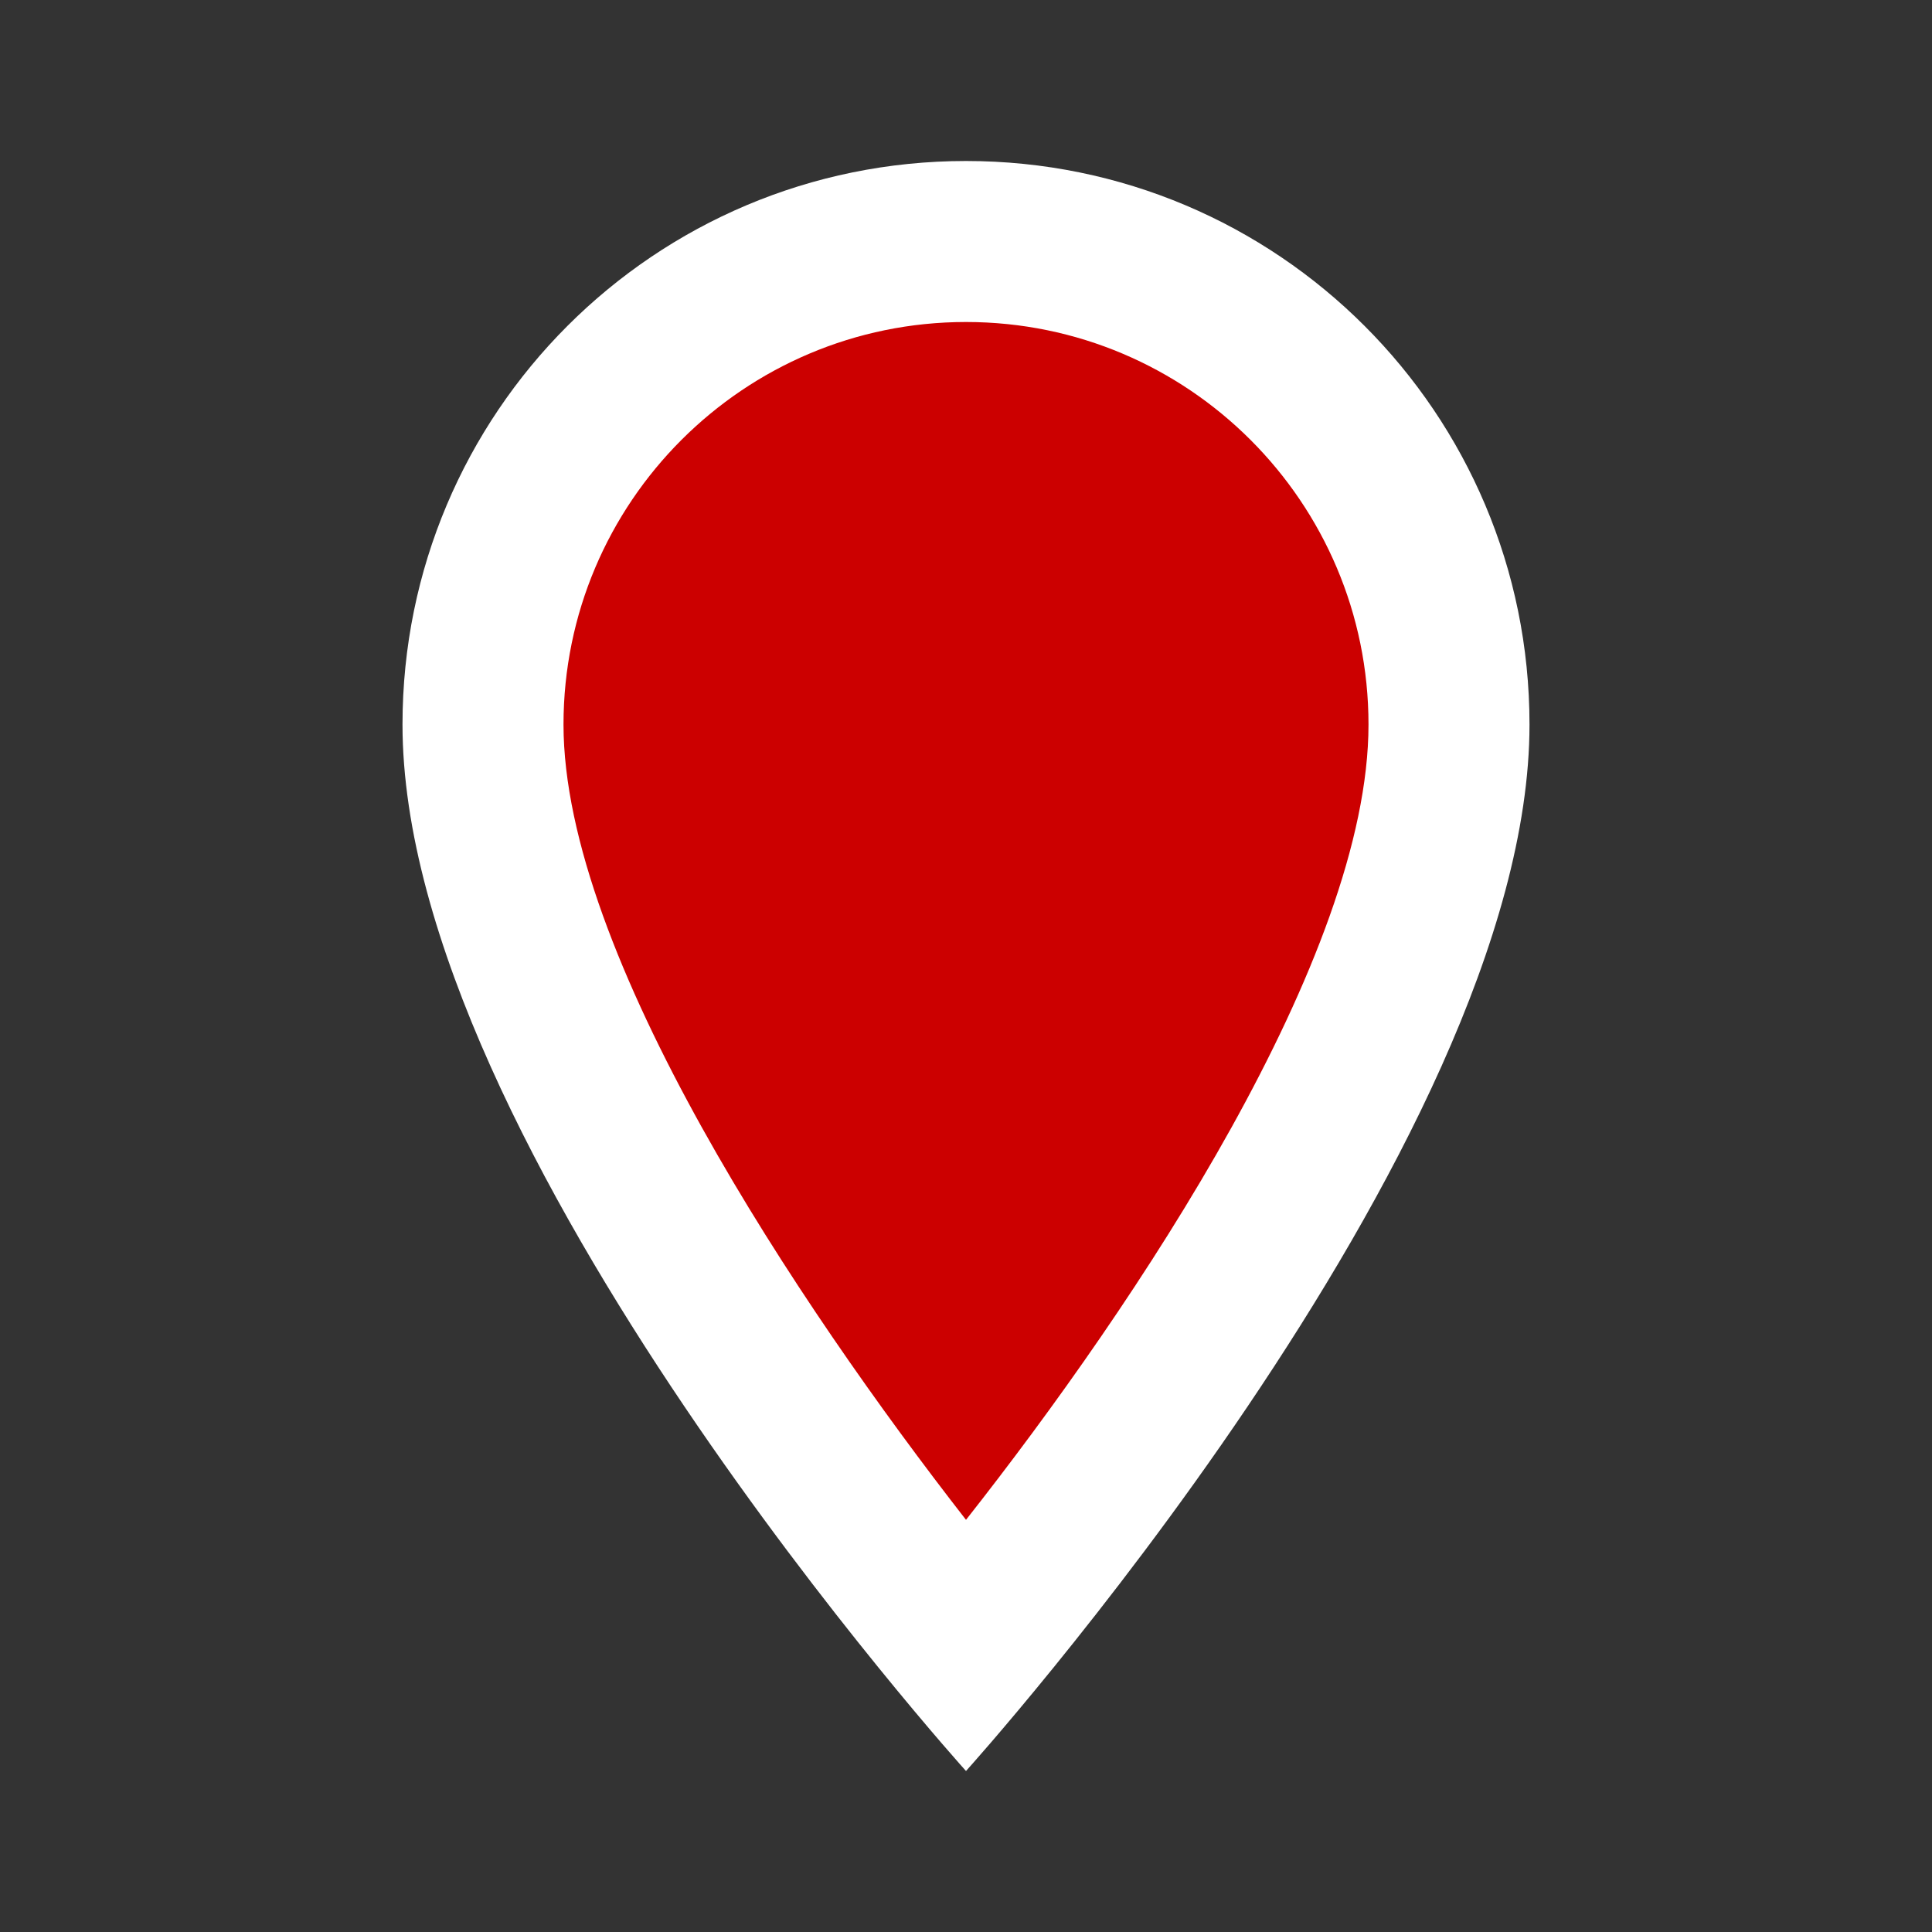 <svg xmlns="http://www.w3.org/2000/svg" xmlns:svg="http://www.w3.org/2000/svg" id="svg8" width="24" height="24" fill="#000" version="1.1" viewBox="0 0 24 24"><rect x="0" y="0" width="24" height="24" fill="#333333" stroke="none"/><path id="circle6-3" d="M 12.09 3.102 A 6.019 5.128 0 0 0 6.07 8.229 A 6.019 5.128 0 0 0 7.494 11.533 A 4.518 7.405 0 0 0 7.475 12.006 A 4.518 7.405 0 0 0 11.992 19.41 A 4.518 7.405 0 0 0 16.512 12.006 A 4.518 7.405 0 0 0 16.506 11.701 A 6.019 5.128 0 0 0 18.109 8.229 A 6.019 5.128 0 0 0 12.09 3.102 z" style="fill:#c00;stroke-width:.917"/><path id="path2" fill="none" d="M0 0h24v24H0V0z"/><path id="path4" d="M12 2C8.13 2 5 5.13 5 9c0 5.25 7 13 7 13s7-7.75 7-13c0-3.87-3.13-7-7-7zM7 9c0-2.76 2.24-5 5-5s5 2.24 5 5c0 2.88-2.88 7.19-5 9.88C9.92 16.21 7 11.85 7 9z" style="fill:#fff;fill-opacity:1;stroke:none;stroke-opacity:1"/><ellipse style="opacity:0;fill:#69f;fill-opacity:1;stroke:#000;stroke-width:0;stroke-linejoin:bevel;stroke-dashoffset:4.025;stroke-opacity:1" id="path1429" cx="15.871" cy="11.148" rx="10.268" ry="6.969"/></svg>